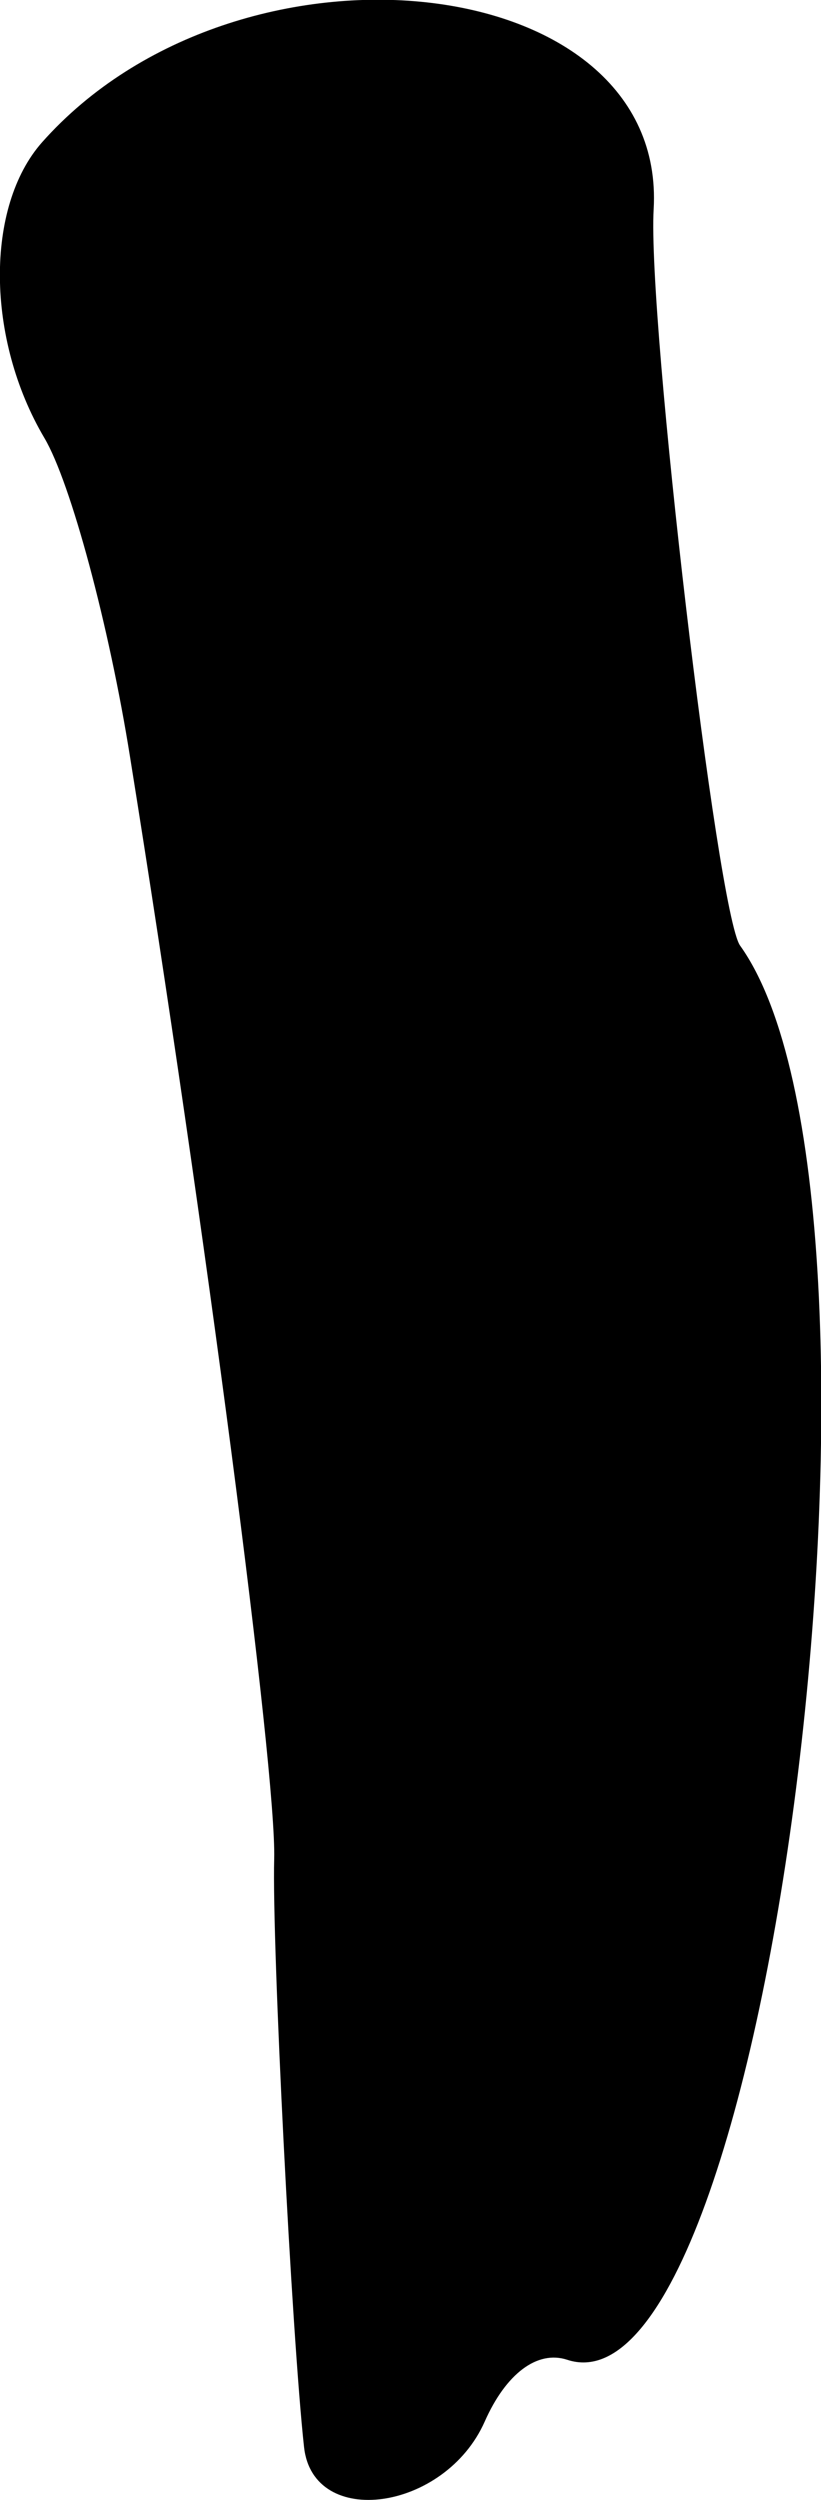<?xml version="1.0" encoding="UTF-8" standalone="no"?>
<!-- Created with Inkscape (http://www.inkscape.org/) -->

<svg
   width="2.09mm"
   height="6.359mm"
   viewBox="0 0 2.09 6.359"
   version="1.1"
   id="svg1"
   sodipodi:docname="1.svg"
   inkscape:version="1.3.2 (091e20e, 2023-11-25)"
   xmlns:inkscape="http://www.inkscape.org/namespaces/inkscape"
   xmlns:sodipodi="http://sodipodi.sourceforge.net/DTD/sodipodi-0.dtd"
   xmlns="http://www.w3.org/2000/svg"
   xmlns:svg="http://www.w3.org/2000/svg">
  <sodipodi:namedview
     id="namedview1"
     pagecolor="#ffffff"
     bordercolor="#000000"
     borderopacity="0.25"
     inkscape:showpageshadow="2"
     inkscape:pageopacity="0.0"
     inkscape:pagecheckerboard="0"
     inkscape:deskcolor="#d1d1d1"
     inkscape:document-units="mm"
     inkscape:zoom="6.7277216"
     inkscape:cx="5.6482717"
     inkscape:cy="21.552616"
     inkscape:window-width="1312"
     inkscape:window-height="449"
     inkscape:window-x="0"
     inkscape:window-y="38"
     inkscape:window-maximized="0"
     inkscape:current-layer="layer1" />
  <defs
     id="defs1" />
  <g
     inkscape:label="Layer 1"
     inkscape:groupmode="layer"
     id="layer1"
     transform="translate(-103.332,-145.275)">
    <path
       d="m 104.106,151.499 c -0.031,-0.282 -0.082,-1.28 -0.076,-1.496 0.006,-0.223 -0.175,-1.608 -0.367,-2.803 -0.053,-0.333 -0.151,-0.698 -0.218,-0.811 -0.149,-0.252 -0.151,-0.588 -0.006,-0.752 0.5,-0.563 1.592,-0.443 1.557,0.17 -0.016,0.278 0.162,1.792 0.22,1.873 0.461,0.644 0.079,3.768 -0.44,3.597 -0.076,-0.025 -0.156,0.035 -0.21,0.157 -0.101,0.228 -0.437,0.275 -0.46,0.065 z"
       style="fill:#000000"
       id="path1" />
  </g>
</svg>

